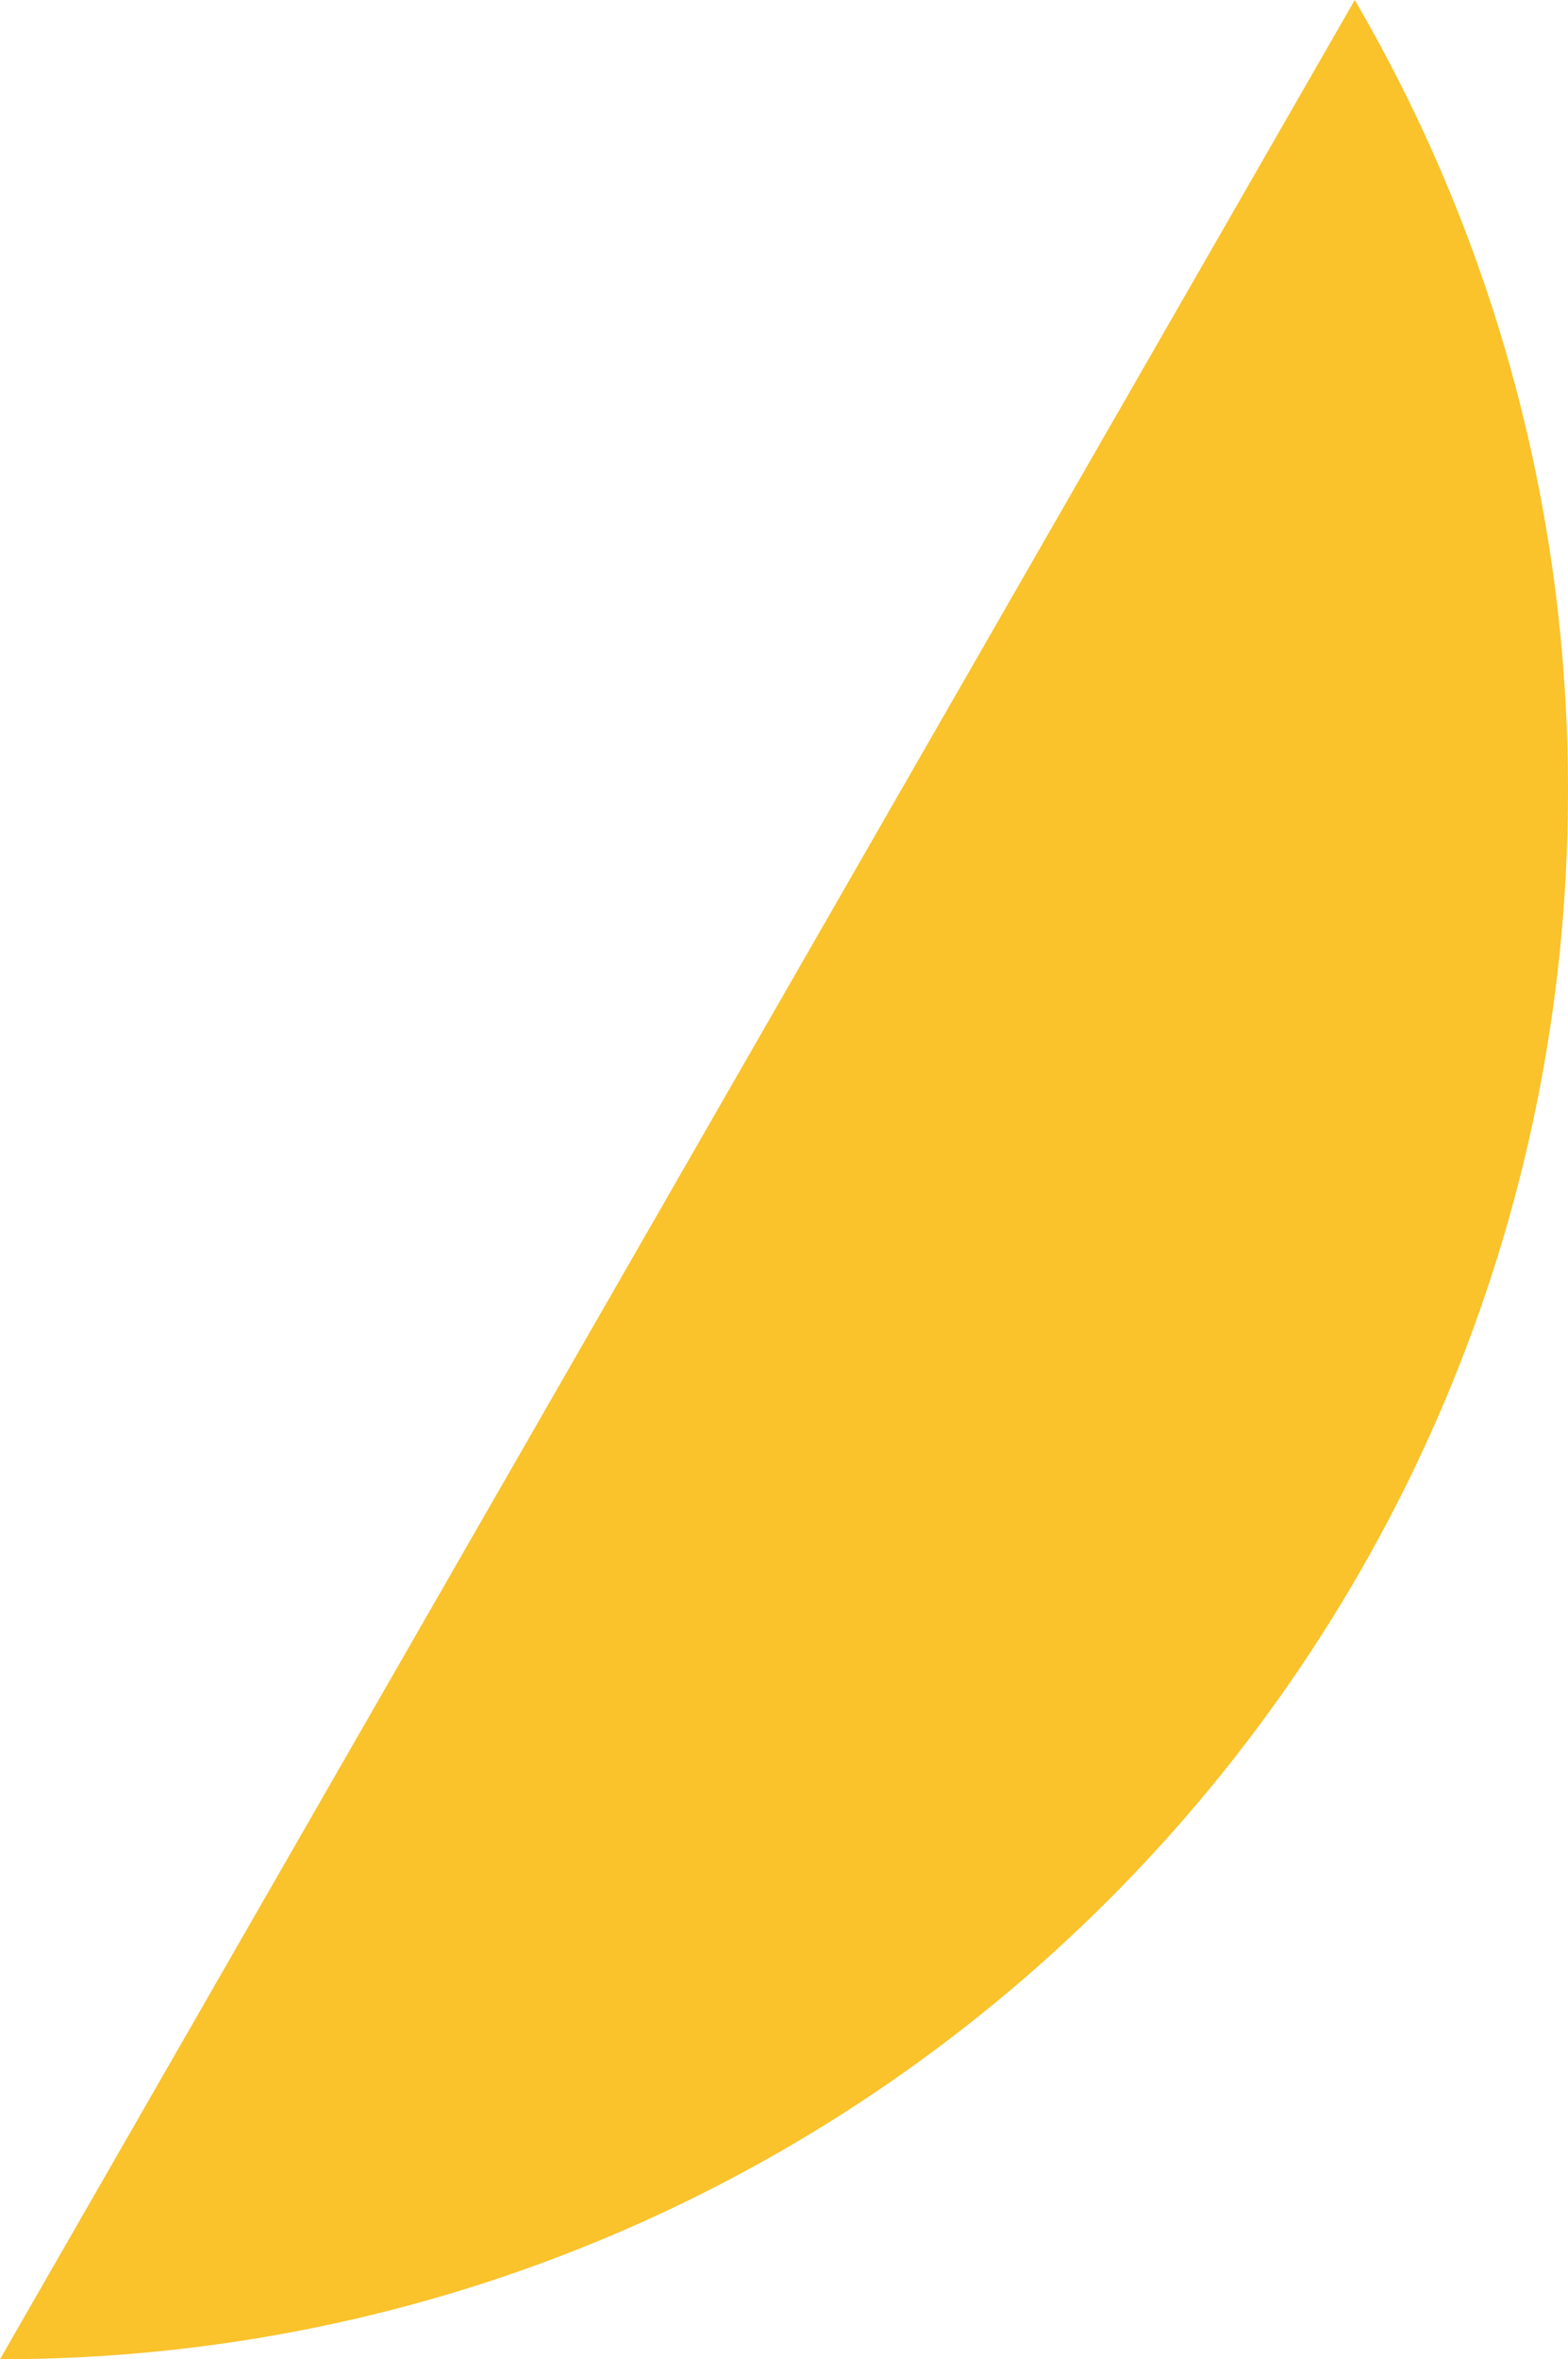 <svg xmlns="http://www.w3.org/2000/svg" class="inline large" viewBox="0 0 46.55 70" preserveAspectRatio="xMidYMid meet" role="img">
  <title>Book 3, 34 -- Prop Segment</title>
  <path class="fill-yellow" d="M40.22,0c4.02,6.89,6.33,14.9,6.33,23.45C46.55,49.16,25.71,70,0,70L40.22,0L40.22,0z" style="fill:#fac22b;fill-opacity:1;stroke-opacity:0;"/>
</svg>
